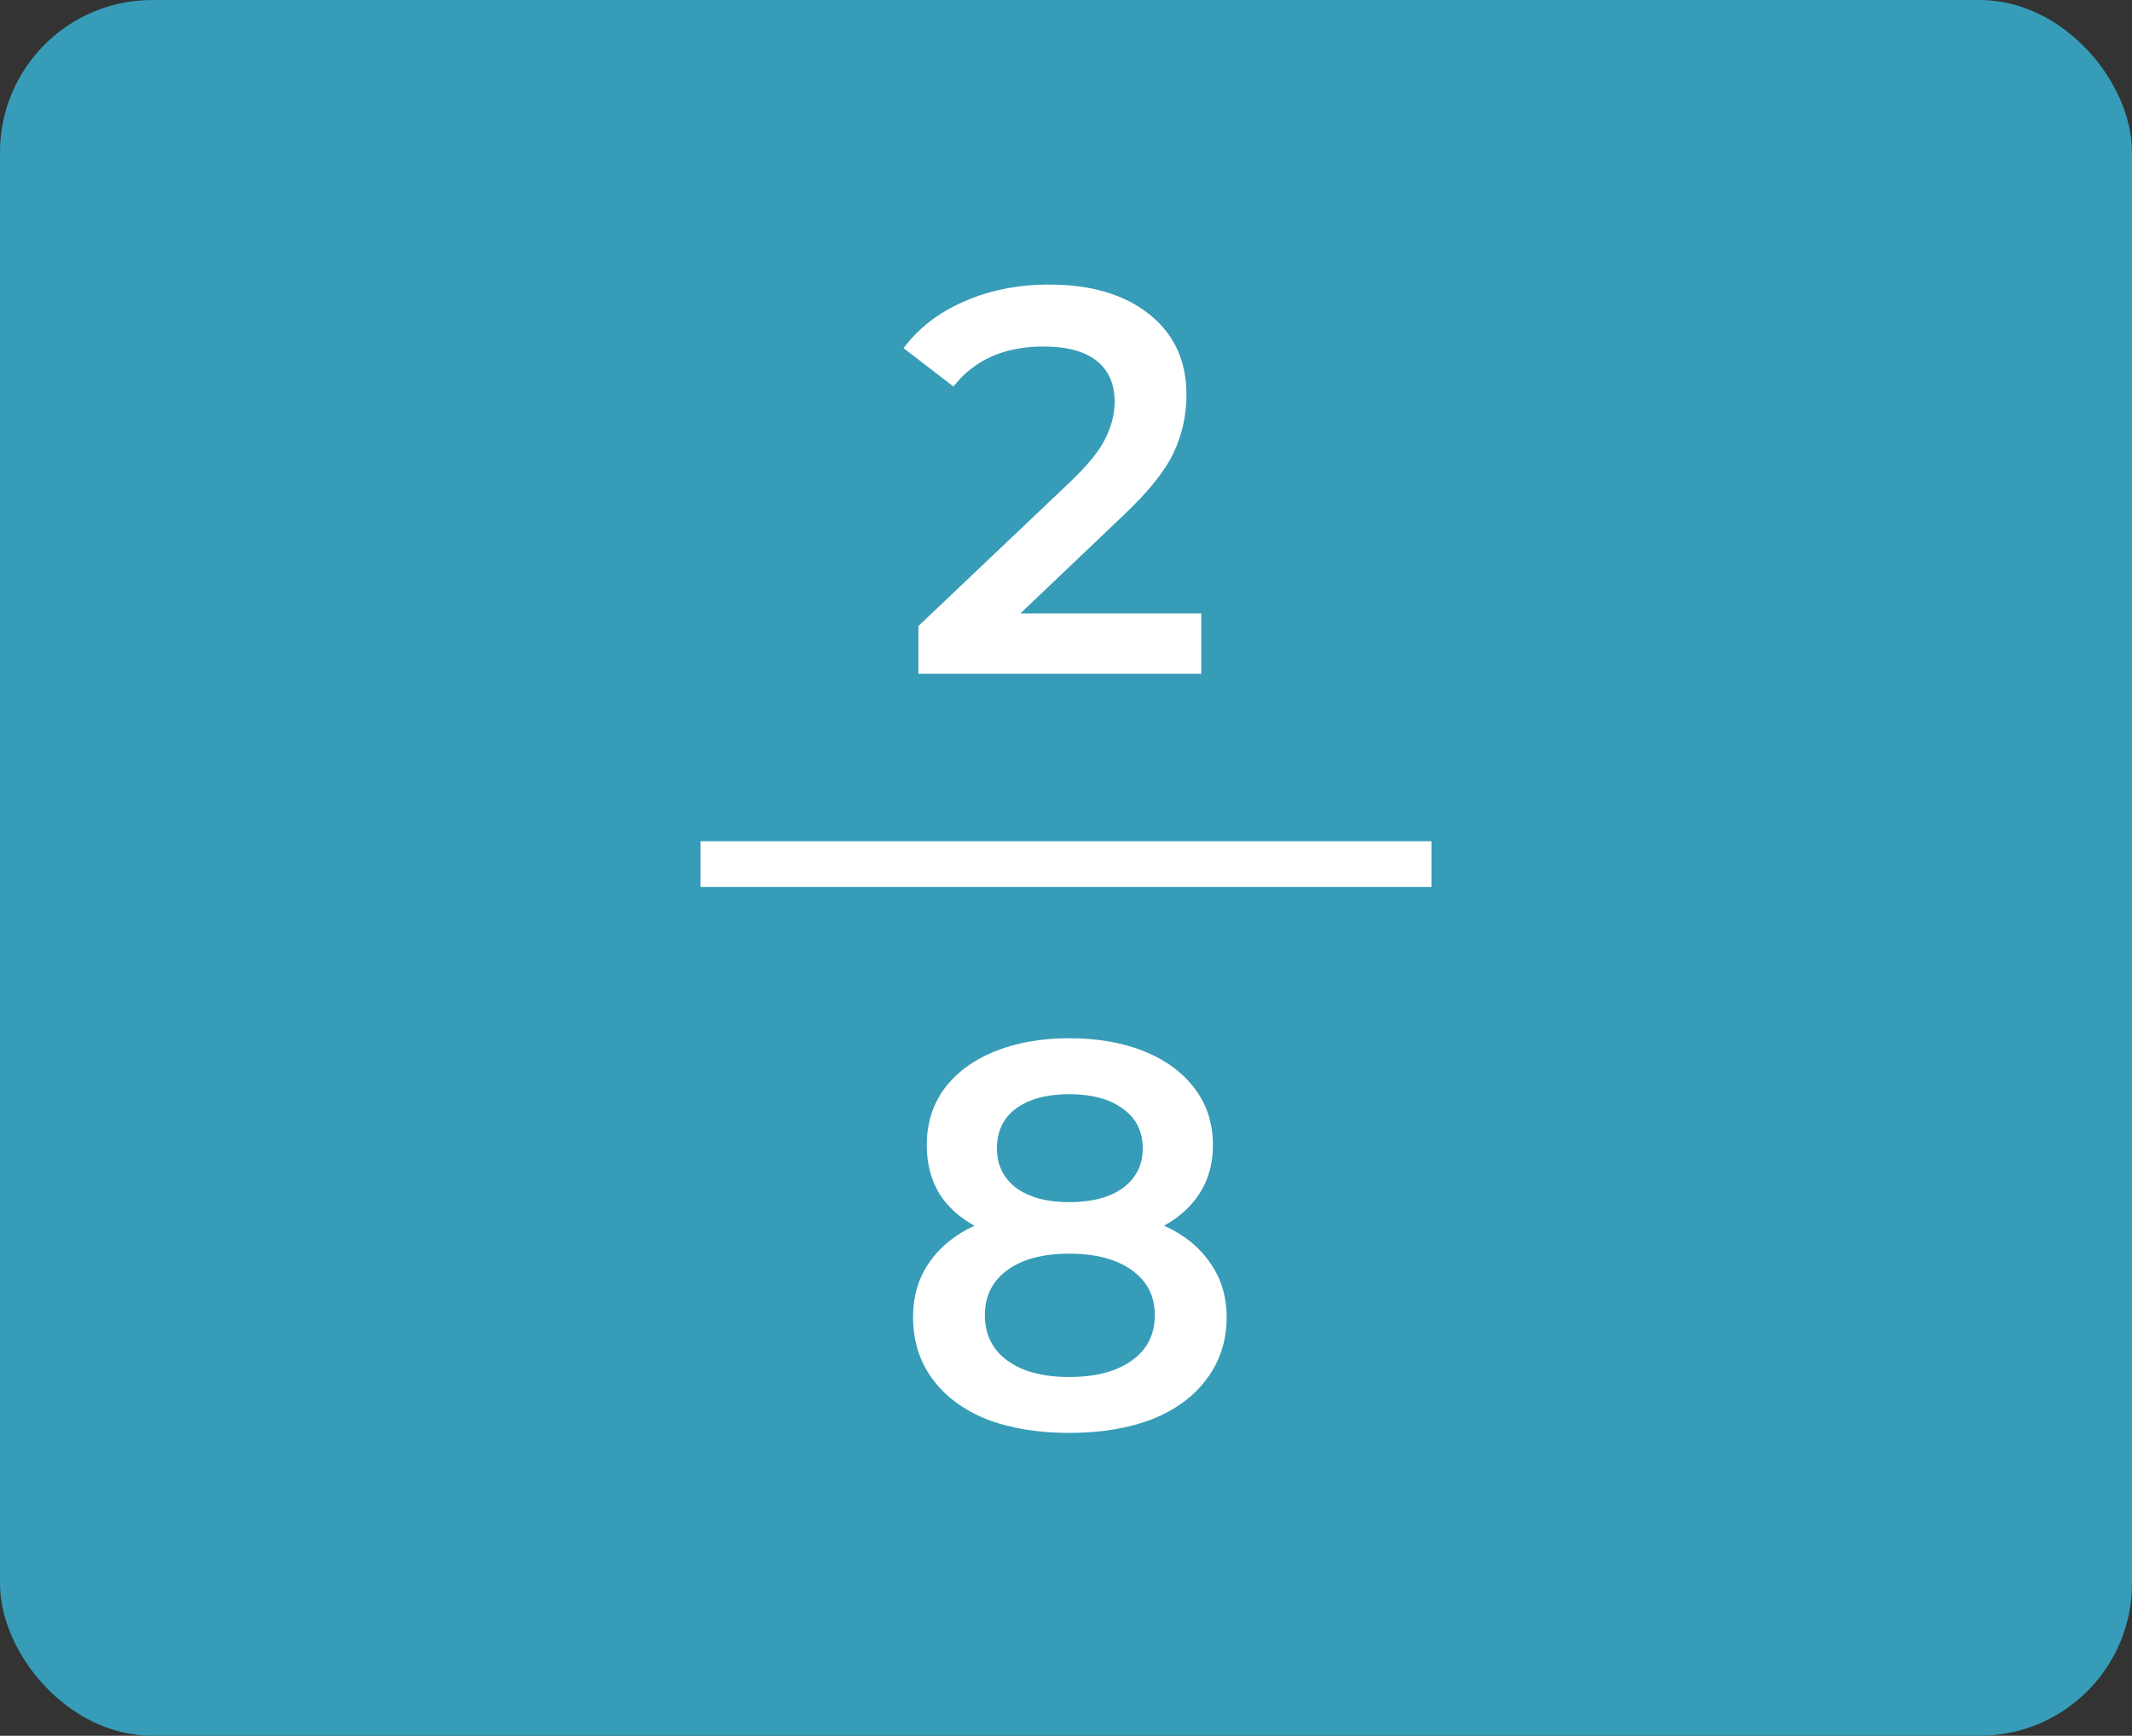 <svg width="70" height="57" viewBox="0 0 70 57" fill="none" xmlns="http://www.w3.org/2000/svg">
<rect x="0" y="0" width="70" height="57" fill="#333333" stroke="none"/>
<rect x="0.5" y="0.5" width="69" height="56" rx="4.5" fill="#369CB7"/>
<path d="M39.441 20.145V22.125H30.153V20.559L35.157 15.807C35.721 15.267 36.099 14.799 36.291 14.403C36.495 13.995 36.597 13.593 36.597 13.197C36.597 12.609 36.399 12.159 36.003 11.847C35.607 11.535 35.025 11.379 34.257 11.379C32.973 11.379 31.989 11.817 31.305 12.693L29.667 11.433C30.159 10.773 30.819 10.263 31.647 9.903C32.487 9.531 33.423 9.345 34.455 9.345C35.823 9.345 36.915 9.669 37.731 10.317C38.547 10.965 38.955 11.847 38.955 12.963C38.955 13.647 38.811 14.289 38.523 14.889C38.235 15.489 37.683 16.173 36.867 16.941L33.501 20.145H39.441Z" fill="white"/>
<path d="M38.222 40.251C38.882 40.551 39.386 40.959 39.734 41.475C40.094 41.979 40.274 42.573 40.274 43.257C40.274 44.025 40.058 44.697 39.626 45.273C39.206 45.849 38.606 46.293 37.826 46.605C37.046 46.905 36.14 47.055 35.108 47.055C34.076 47.055 33.17 46.905 32.39 46.605C31.622 46.293 31.028 45.849 30.608 45.273C30.188 44.697 29.978 44.025 29.978 43.257C29.978 42.573 30.152 41.979 30.5 41.475C30.848 40.959 31.346 40.551 31.994 40.251C31.49 39.975 31.1 39.615 30.824 39.171C30.56 38.715 30.428 38.193 30.428 37.605C30.428 36.897 30.62 36.279 31.004 35.751C31.4 35.223 31.952 34.815 32.66 34.527C33.368 34.239 34.184 34.095 35.108 34.095C36.044 34.095 36.866 34.239 37.574 34.527C38.282 34.815 38.834 35.223 39.23 35.751C39.626 36.279 39.824 36.897 39.824 37.605C39.824 38.193 39.686 38.709 39.41 39.153C39.134 39.597 38.738 39.963 38.222 40.251ZM35.108 35.931C34.376 35.931 33.794 36.087 33.362 36.399C32.942 36.711 32.732 37.149 32.732 37.713C32.732 38.253 32.942 38.685 33.362 39.009C33.794 39.321 34.376 39.477 35.108 39.477C35.852 39.477 36.44 39.321 36.872 39.009C37.304 38.685 37.52 38.253 37.52 37.713C37.52 37.149 37.298 36.711 36.854 36.399C36.422 36.087 35.84 35.931 35.108 35.931ZM35.108 45.219C35.972 45.219 36.656 45.039 37.16 44.679C37.664 44.319 37.916 43.821 37.916 43.185C37.916 42.561 37.664 42.069 37.16 41.709C36.656 41.349 35.972 41.169 35.108 41.169C34.244 41.169 33.566 41.349 33.074 41.709C32.582 42.069 32.336 42.561 32.336 43.185C32.336 43.821 32.582 44.319 33.074 44.679C33.566 45.039 34.244 45.219 35.108 45.219Z" fill="white"/>
<line x1="23" y1="28.375" x2="47" y2="28.375" stroke="white" stroke-width="1.5"/>
<rect x="0.5" y="0.5" width="69" height="56" rx="4.5" stroke="#369CB7"/>
</svg>
